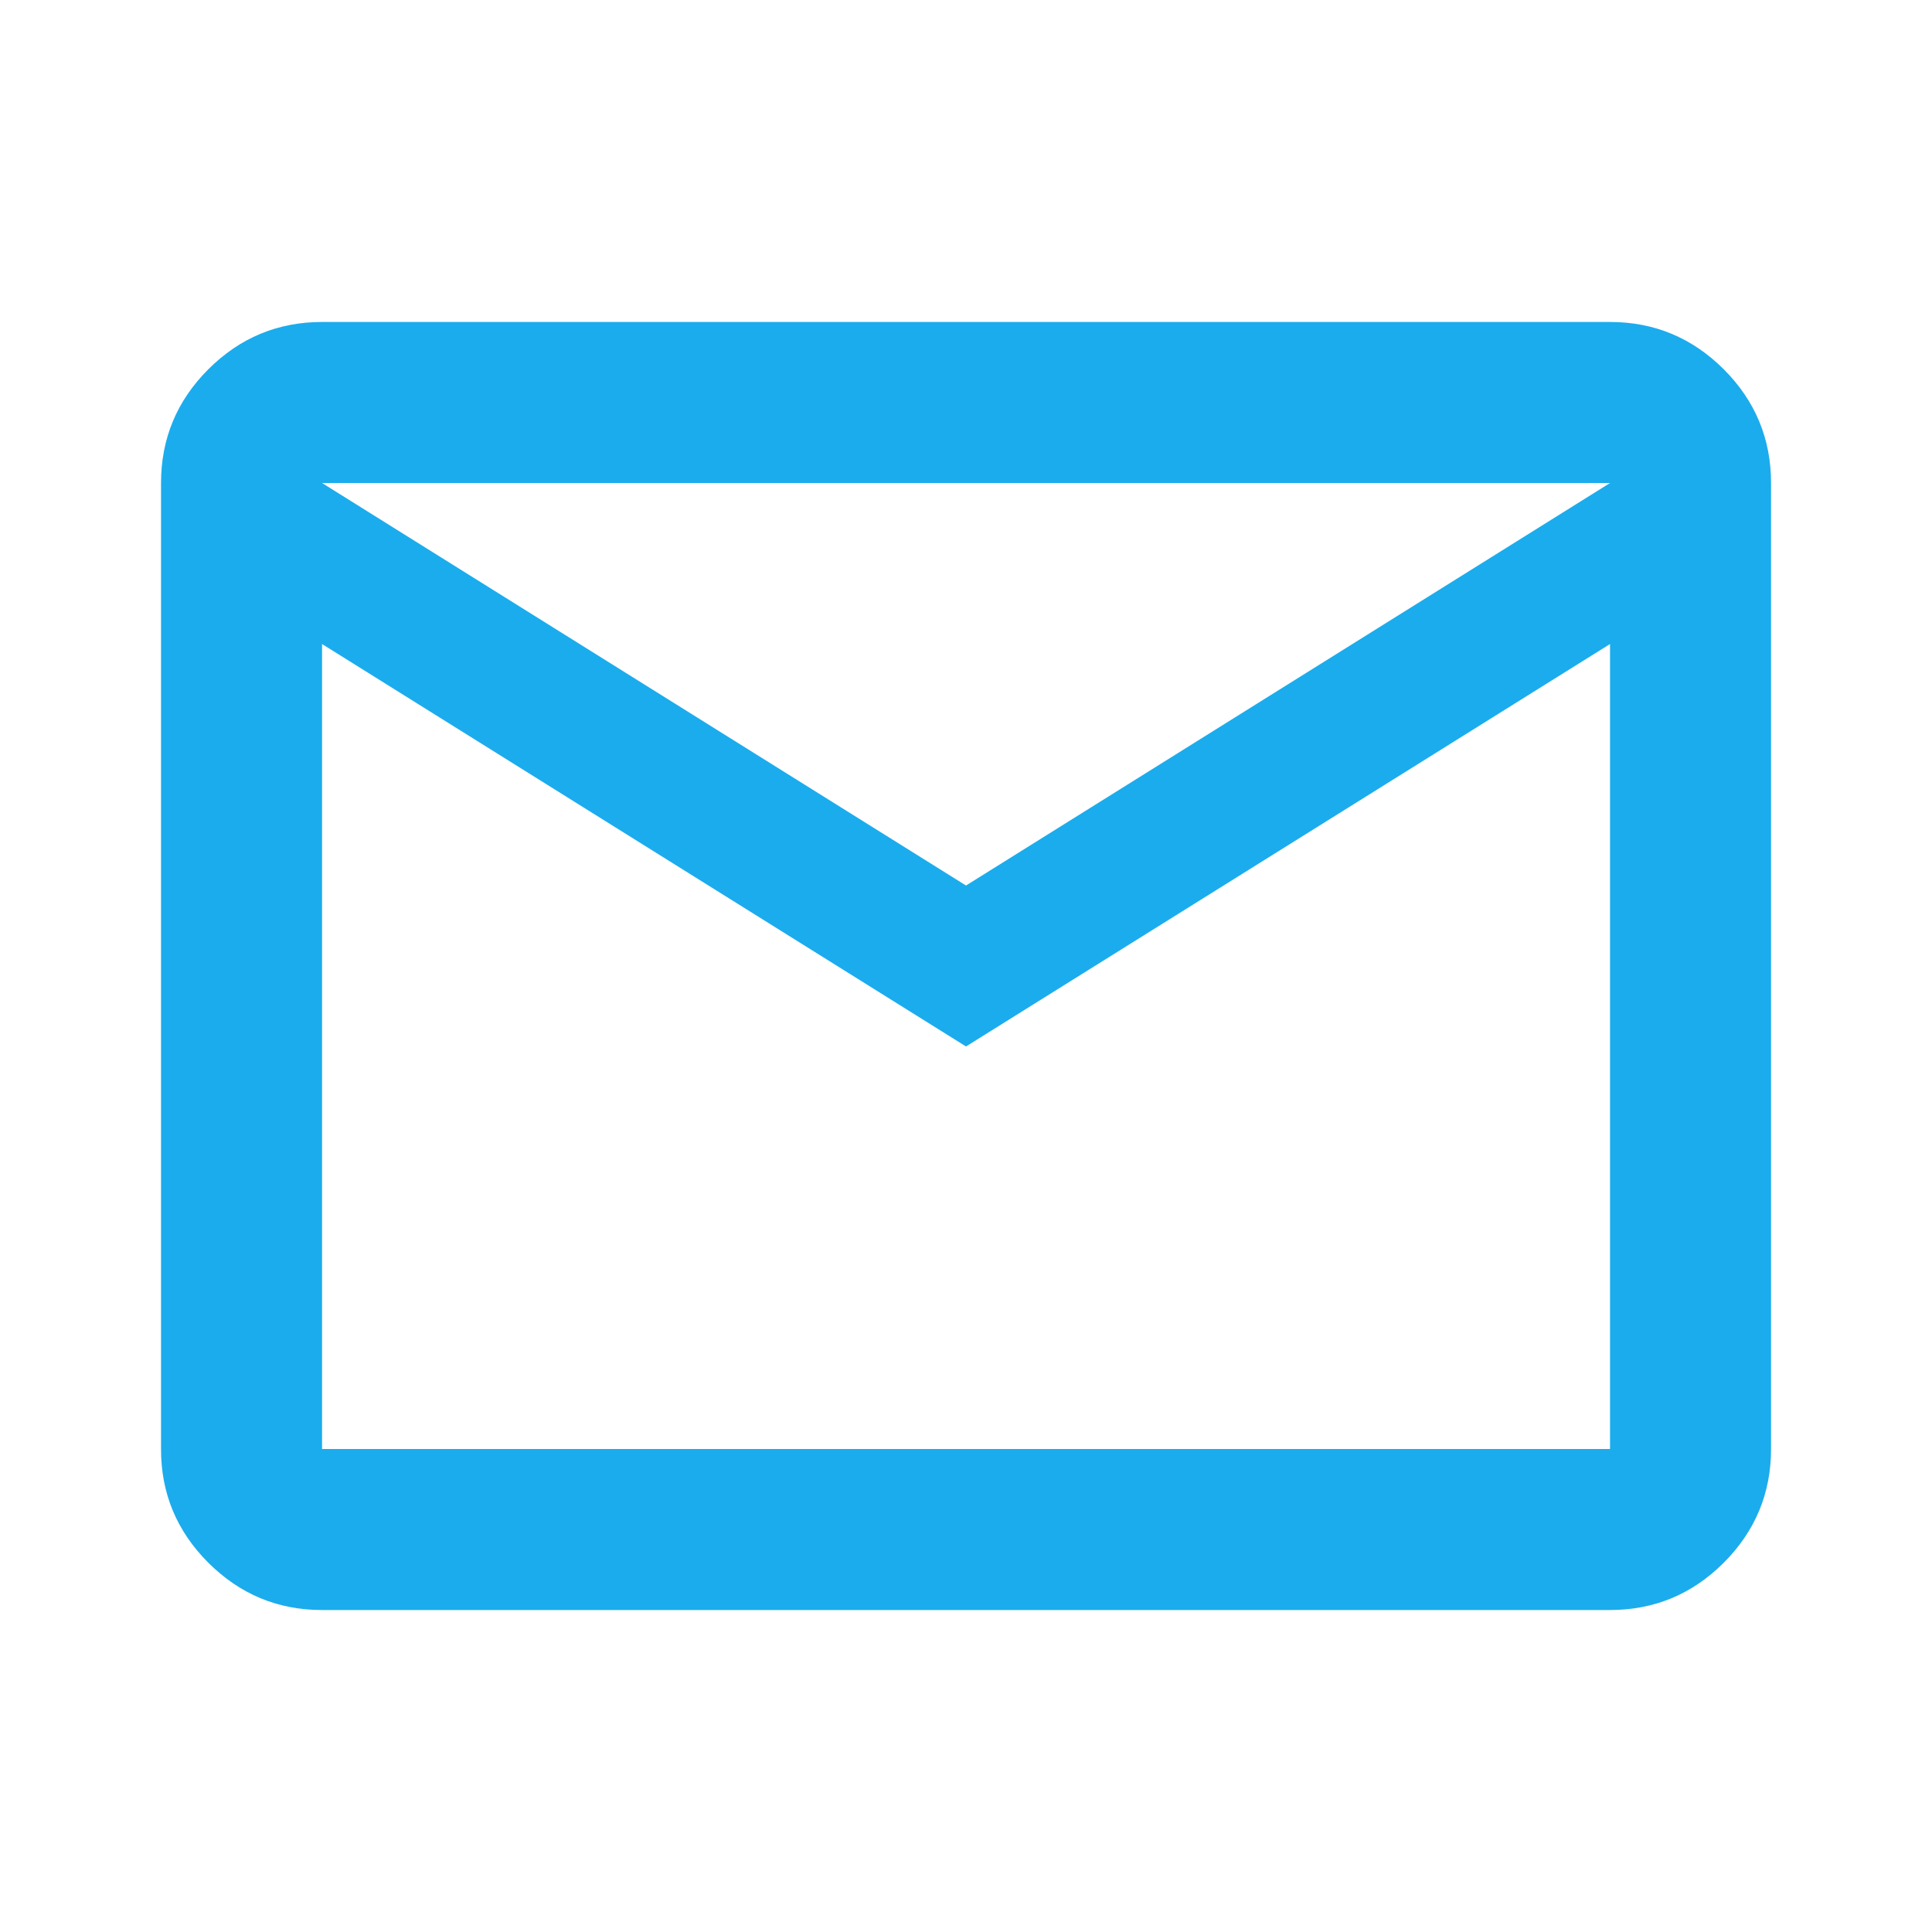 <svg width="26" height="26" viewBox="0 0 26 26" fill="none" xmlns="http://www.w3.org/2000/svg">
<path d="M4.334 21.667C3.738 21.667 3.228 21.454 2.803 21.03C2.378 20.605 2.166 20.095 2.167 19.5V6.5C2.167 5.904 2.379 5.394 2.804 4.969C3.229 4.545 3.739 4.333 4.334 4.333H21.667C22.263 4.333 22.773 4.546 23.198 4.97C23.622 5.395 23.834 5.905 23.834 6.5V19.5C23.834 20.096 23.621 20.606 23.197 21.031C22.772 21.455 22.262 21.667 21.667 21.667H4.334ZM13 14.083L4.334 8.667V19.5H21.667V8.667L13 14.083ZM13 11.917L21.667 6.5H4.334L13 11.917ZM4.334 8.667V6.5V19.5V8.667Z" fill="#1BACED"/>
</svg>
